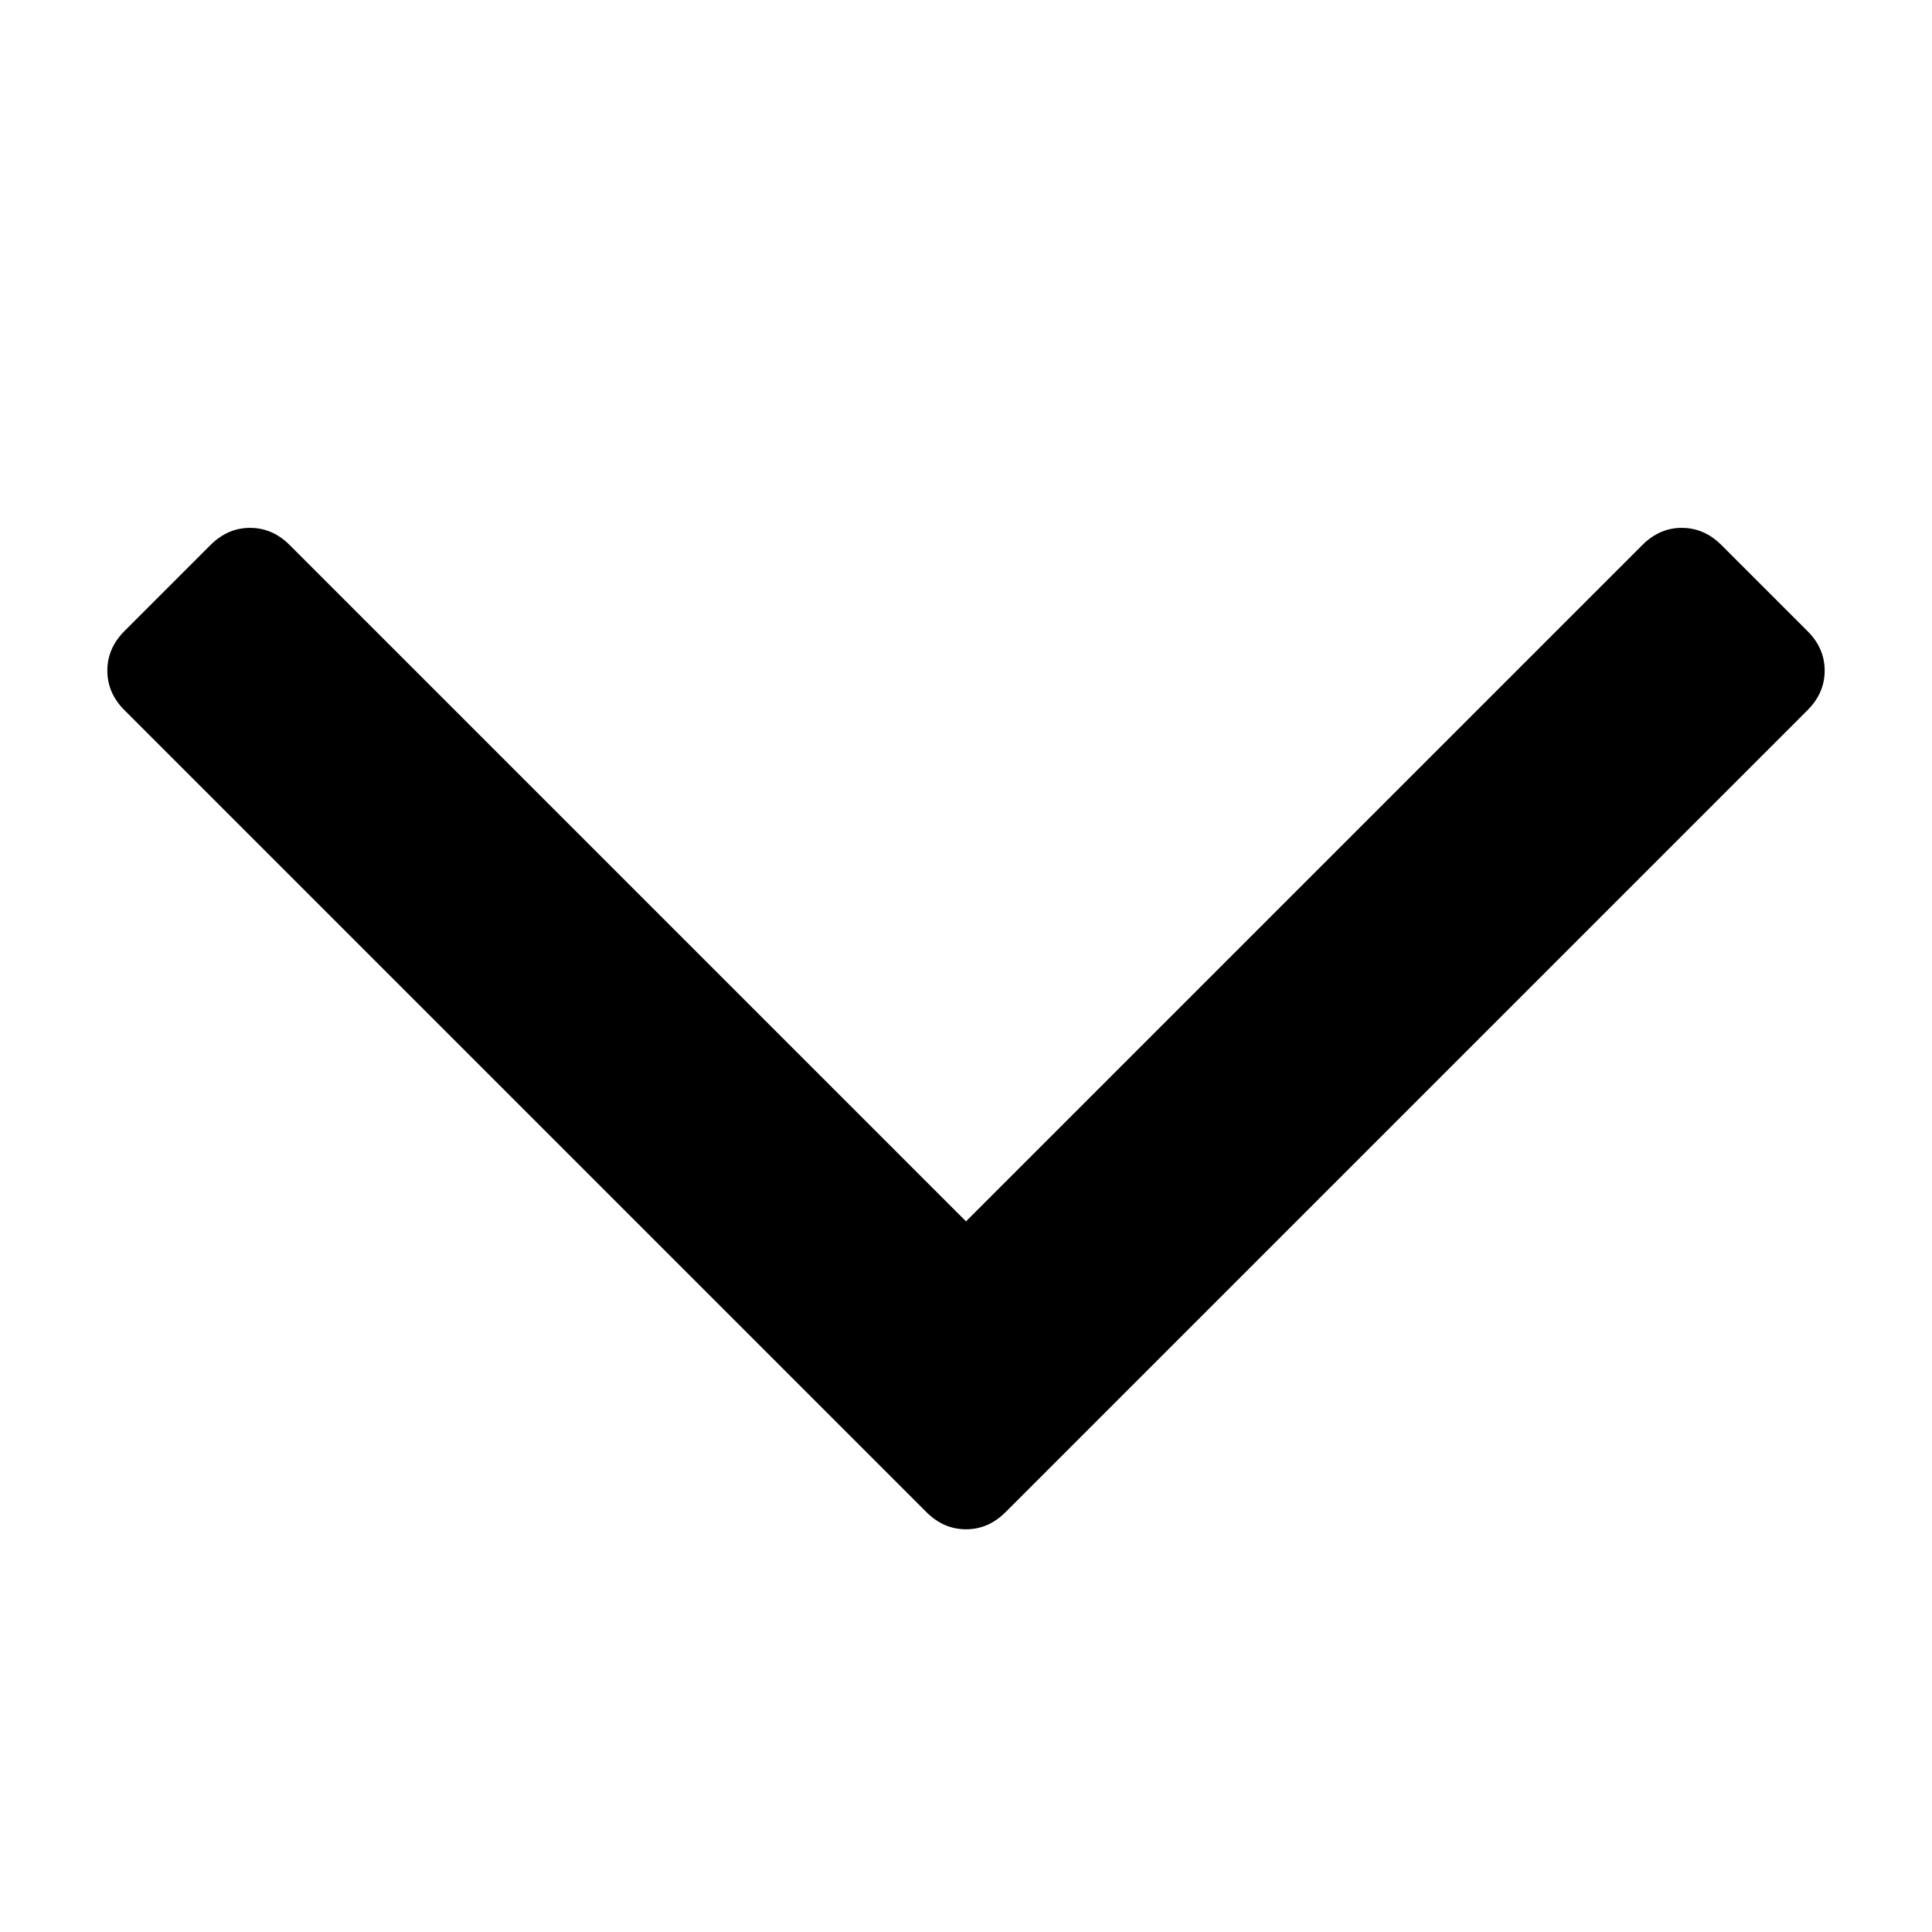 <svg width="18" height="18" viewBox="0 0 18 18" fill="none" xmlns="http://www.w3.org/2000/svg">
<path d="M1.16 6.617L8.631 14.088C8.738 14.195 8.861 14.248 9 14.248C9.139 14.248 9.262 14.195 9.369 14.088L16.84 6.617C16.947 6.51 17 6.387 17 6.248C17 6.109 16.947 5.986 16.84 5.88L16.038 5.078C15.931 4.971 15.808 4.918 15.669 4.918C15.53 4.918 15.408 4.971 15.301 5.078L9 11.379L2.699 5.078C2.592 4.971 2.469 4.918 2.33 4.918C2.191 4.918 2.068 4.971 1.961 5.078L1.16 5.879C1.053 5.986 1 6.109 1 6.248C1 6.387 1.053 6.51 1.16 6.617Z" fill="black"/>
</svg>
